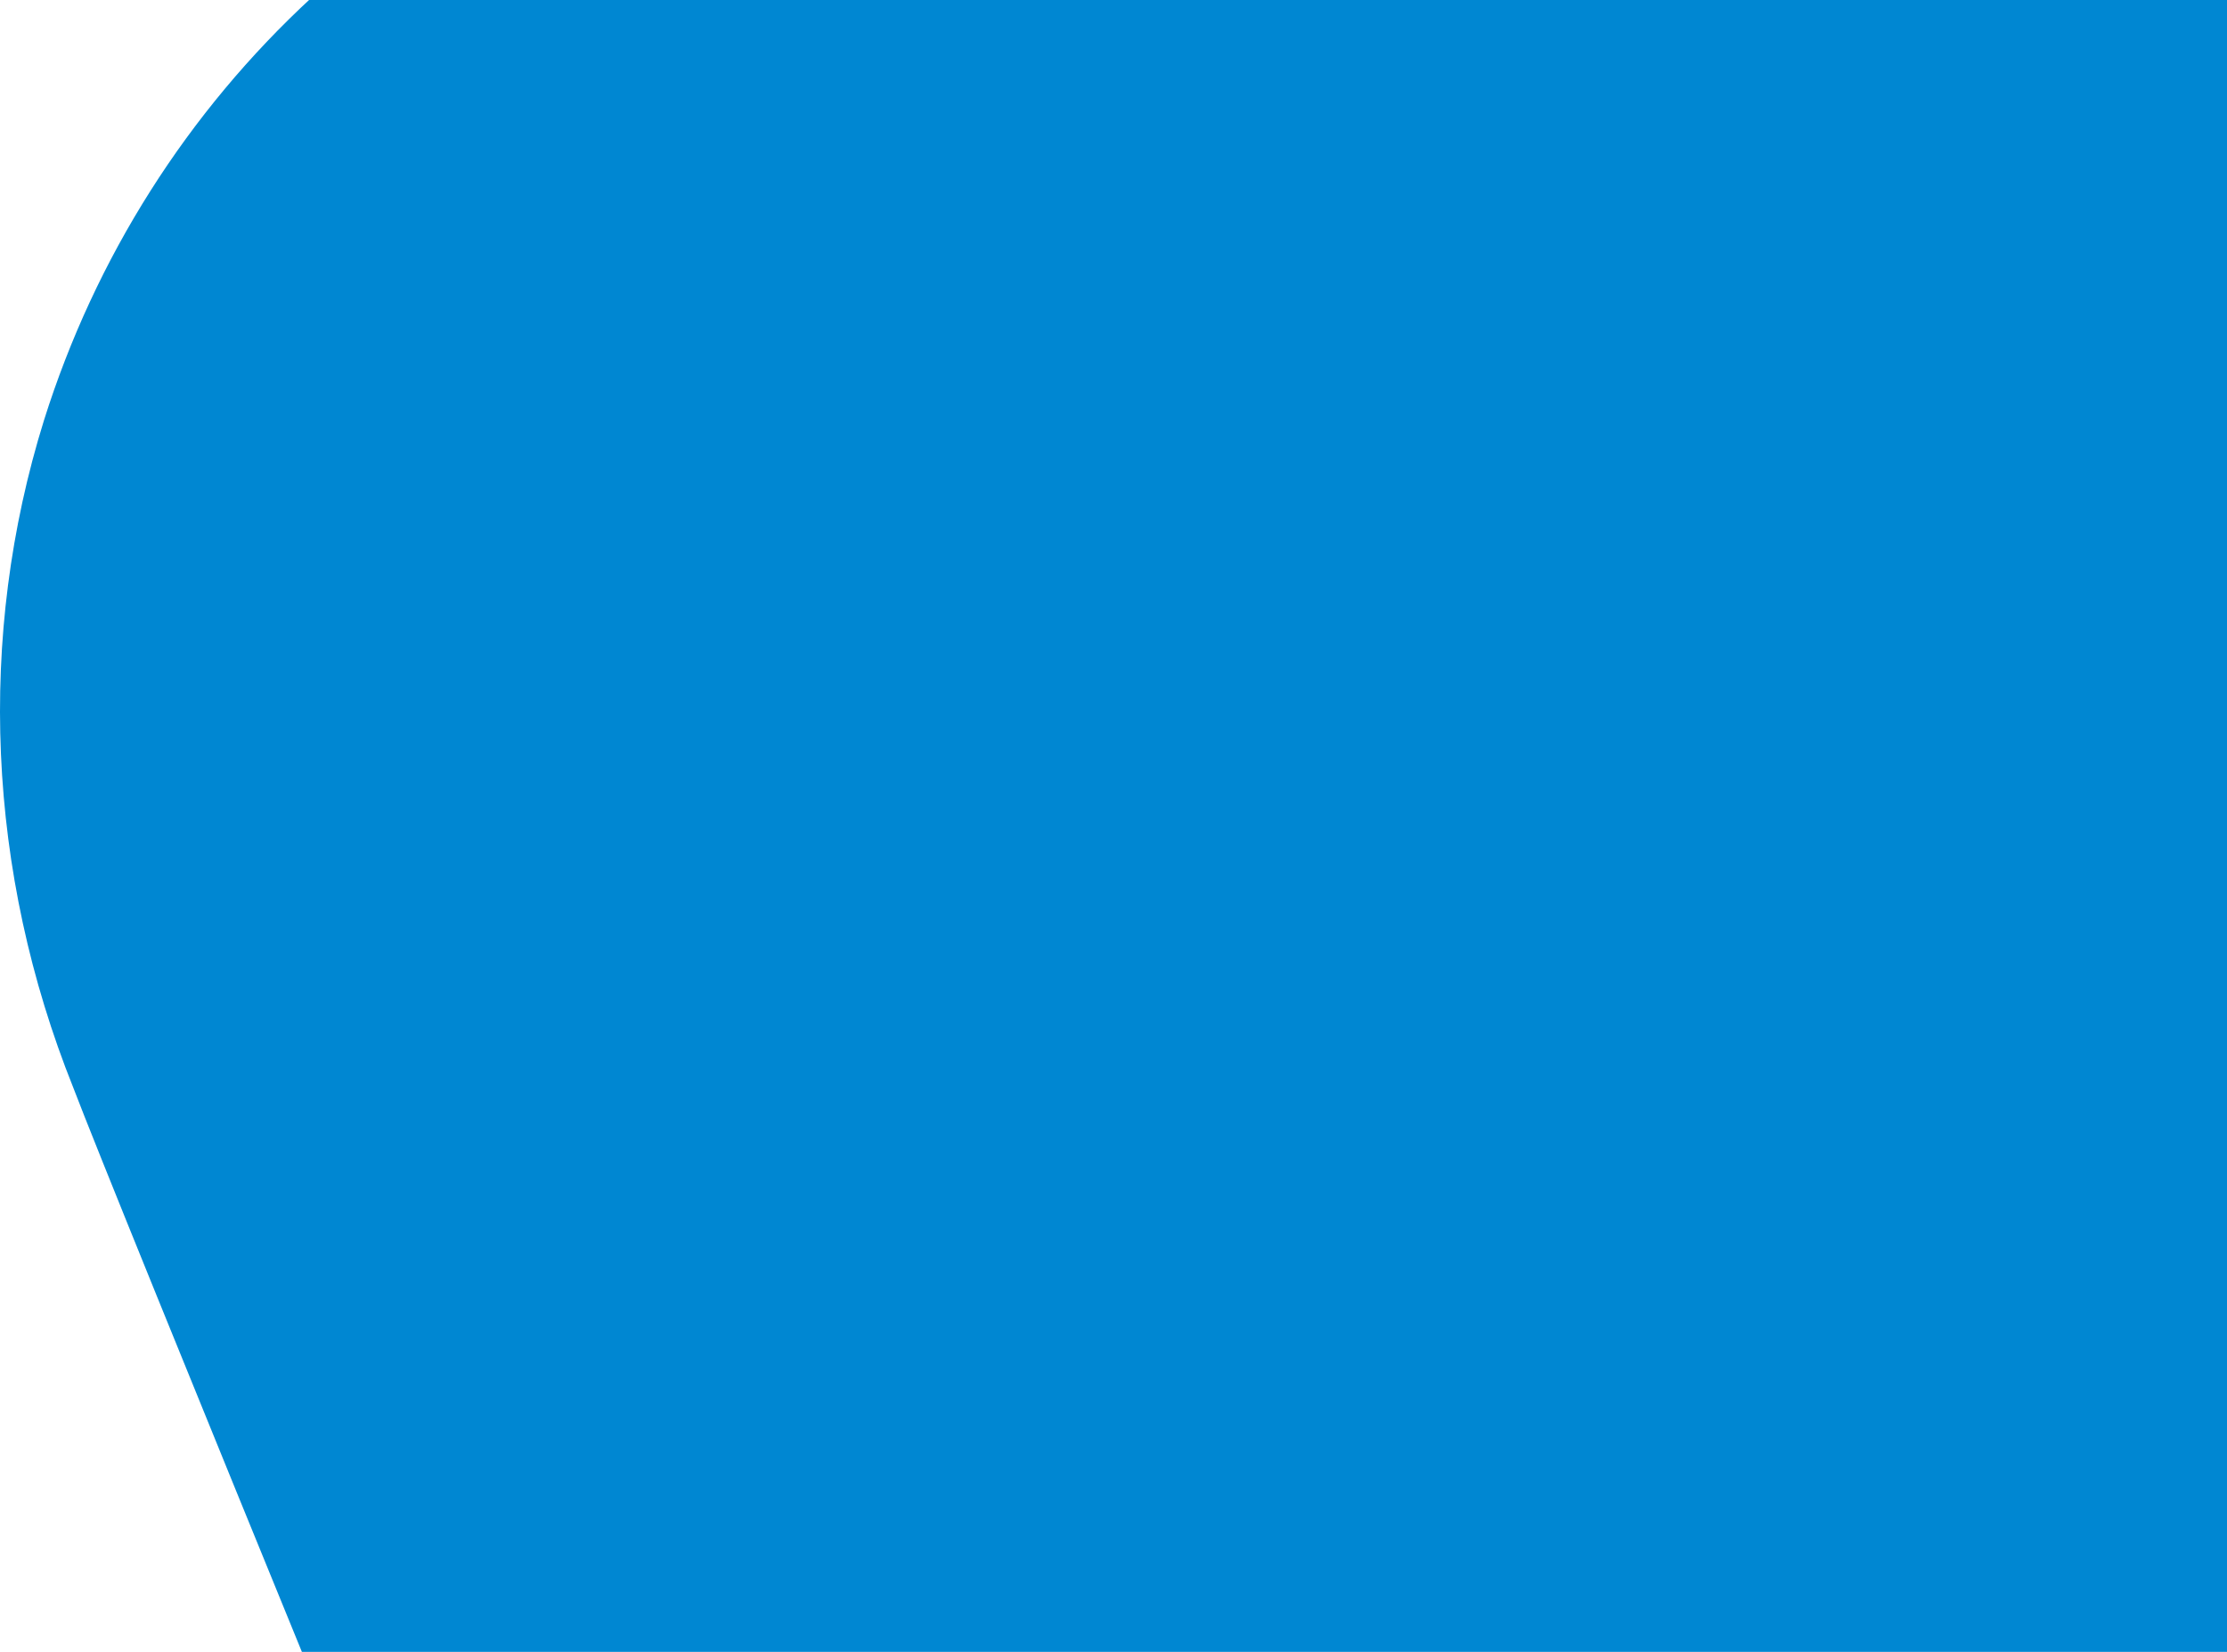 <svg width="124" height="92" viewBox="0 0 124 92" fill="none" xmlns="http://www.w3.org/2000/svg">
<path d="M4.081 60.578C13.424 85.131 282.454 736.959 282.454 736.959V12.289C282.454 12.289 91.519 -12.329 66.675 -14.678C58.425 -15.4 50.158 -14.907 42.146 -13.214C32.83 -11.043 24.307 -6.549 17.367 -0.148C10.43 6.251 5.298 14.352 2.452 23.398C-1.304 35.449 -0.732 48.576 4.081 60.578Z" fill="#0087D2"/>
</svg>
